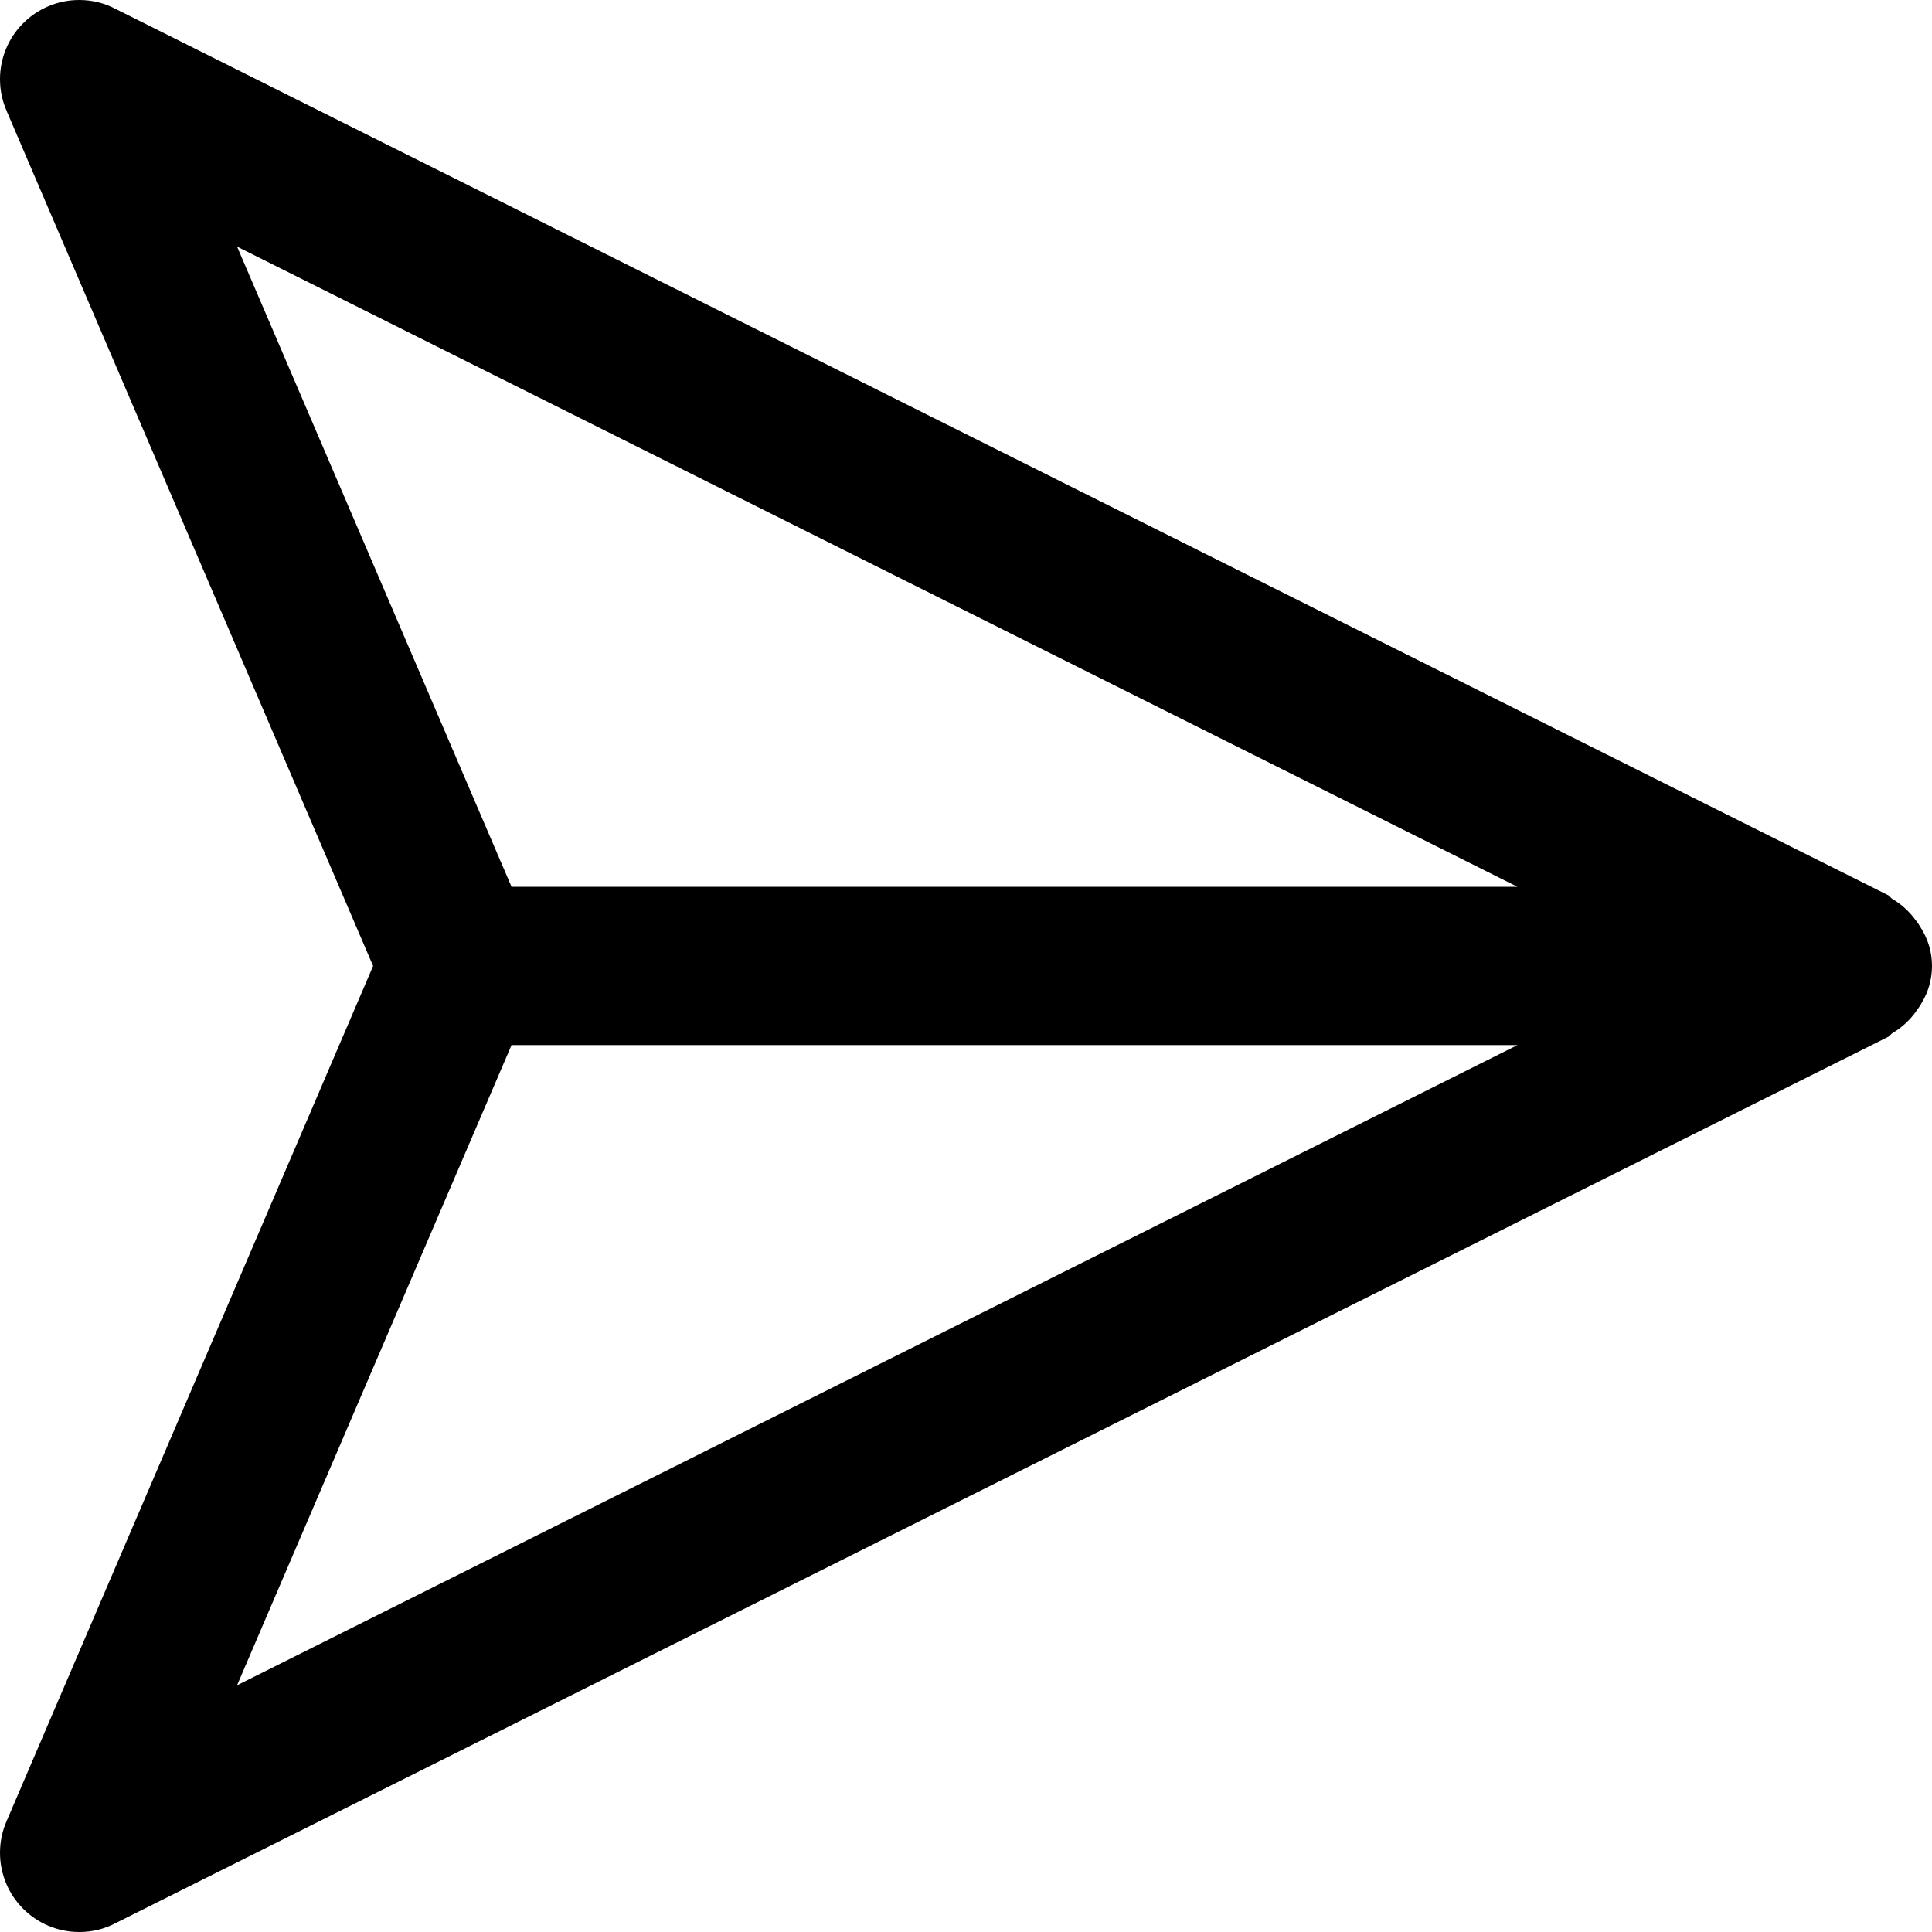 <svg width="100%" height="100%" viewBox="0 0 17 17" fill="none" xmlns="http://www.w3.org/2000/svg">
<path d="M16.907 8.828C16.965 8.735 17 8.621 17 8.499C17 8.378 16.965 8.265 16.905 8.169L16.907 8.172C16.89 8.143 16.874 8.119 16.856 8.096L16.857 8.098C16.802 8.022 16.733 7.958 16.653 7.911L16.65 7.909C16.636 7.901 16.629 7.884 16.614 7.877L1.008 0.074C0.917 0.027 0.81 0 0.697 0C0.312 0 0 0.312 0 0.697C0 0.796 0.021 0.89 0.058 0.975L0.056 0.971L3.283 8.5L0.056 16.029C0.021 16.11 0 16.204 0 16.303C0 16.688 0.312 17 0.697 17C0.697 17 0.698 17 0.699 17C0.812 17 0.919 16.973 1.013 16.924L1.009 16.926L16.615 9.123C16.631 9.116 16.637 9.099 16.651 9.091C16.734 9.042 16.803 8.978 16.857 8.904L16.858 8.901C16.875 8.88 16.891 8.856 16.906 8.831L16.907 8.828ZM2.086 2.17L13.352 7.803H4.501L2.086 2.17ZM4.501 9.196H13.352L2.086 14.829L4.501 9.196Z" fill="currentColor"/>
</svg>

